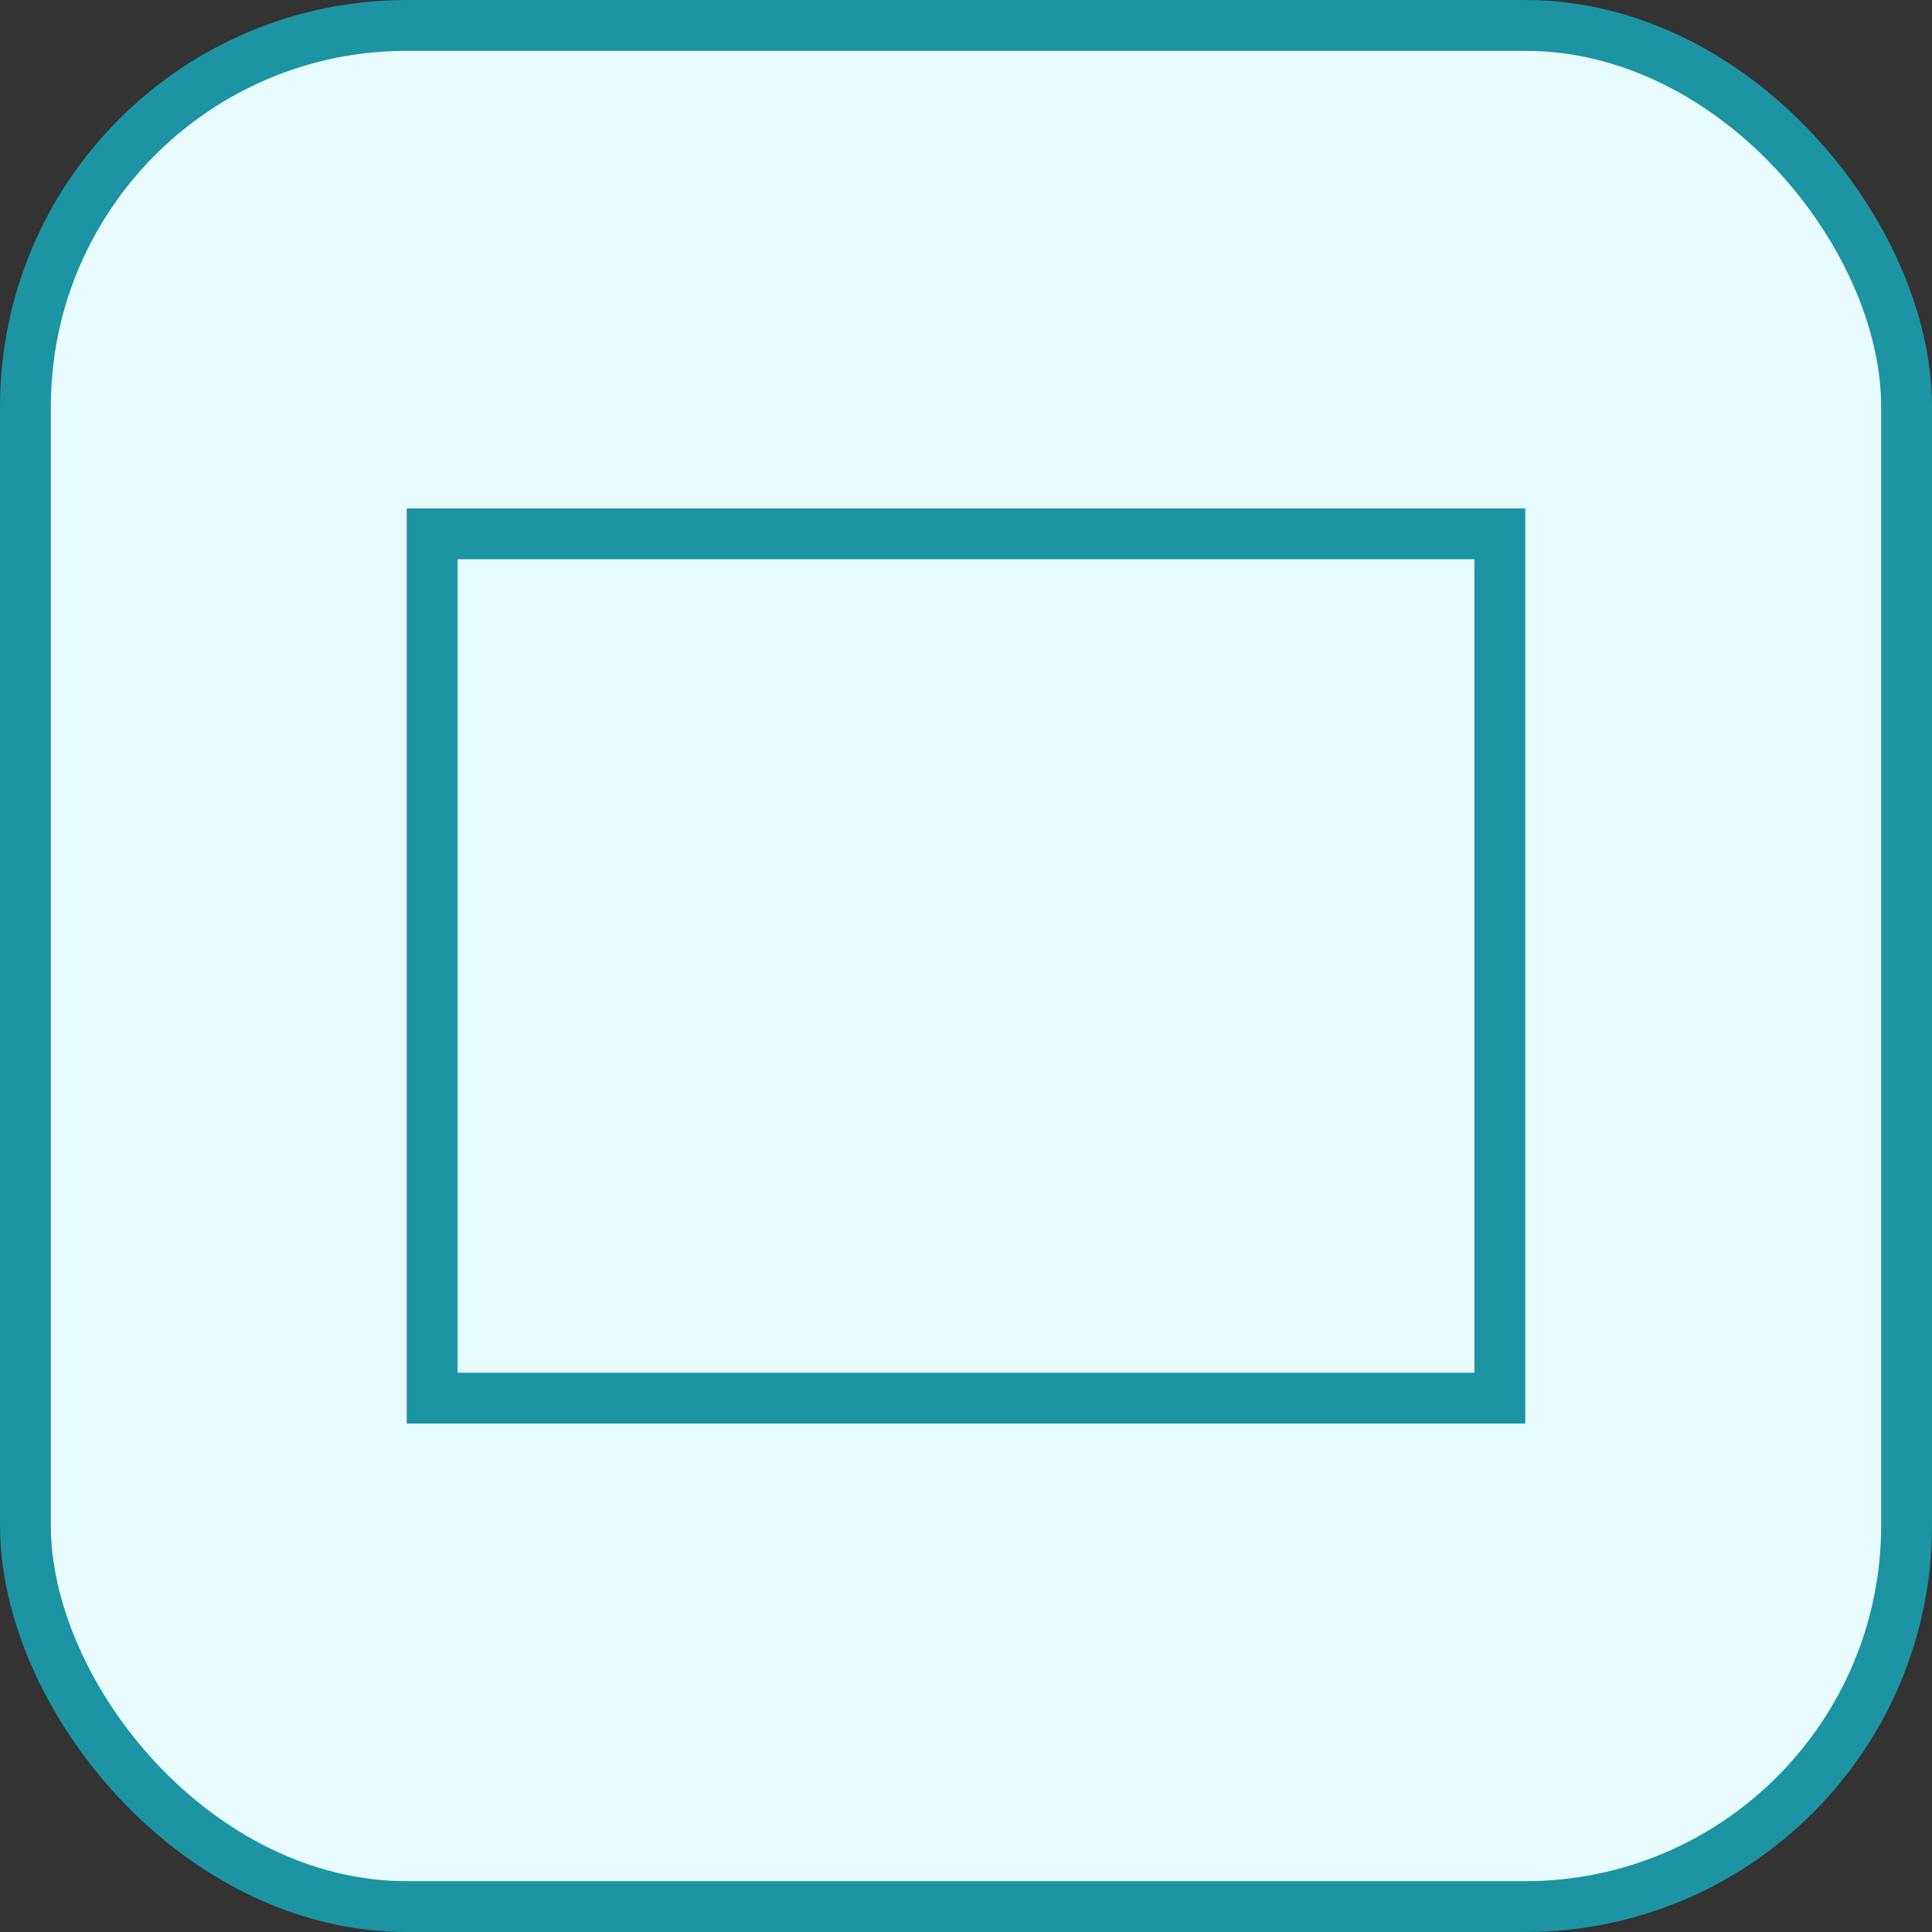 <svg width="38" height="38" viewBox="0 0 38 38" fill="none" xmlns="http://www.w3.org/2000/svg">
<rect x="0" y="0" width="38" height="38" fill="#333333" stroke="none"/>
<rect x="0.5" y="0.5" width="37" height="37" rx="7.5" fill="#E8FCFF"/>
<rect x="0.5" y="0.5" width="37" height="37" rx="7.5" fill="#E8FCFF"/>
<rect x="0.5" y="0.5" width="37" height="37" rx="7.5" stroke="#1C94A3"/>
<rect x="8.5" y="10.5" width="21" height="17" fill="#E8FCFF" stroke="#1C94A3"/>
</svg>
